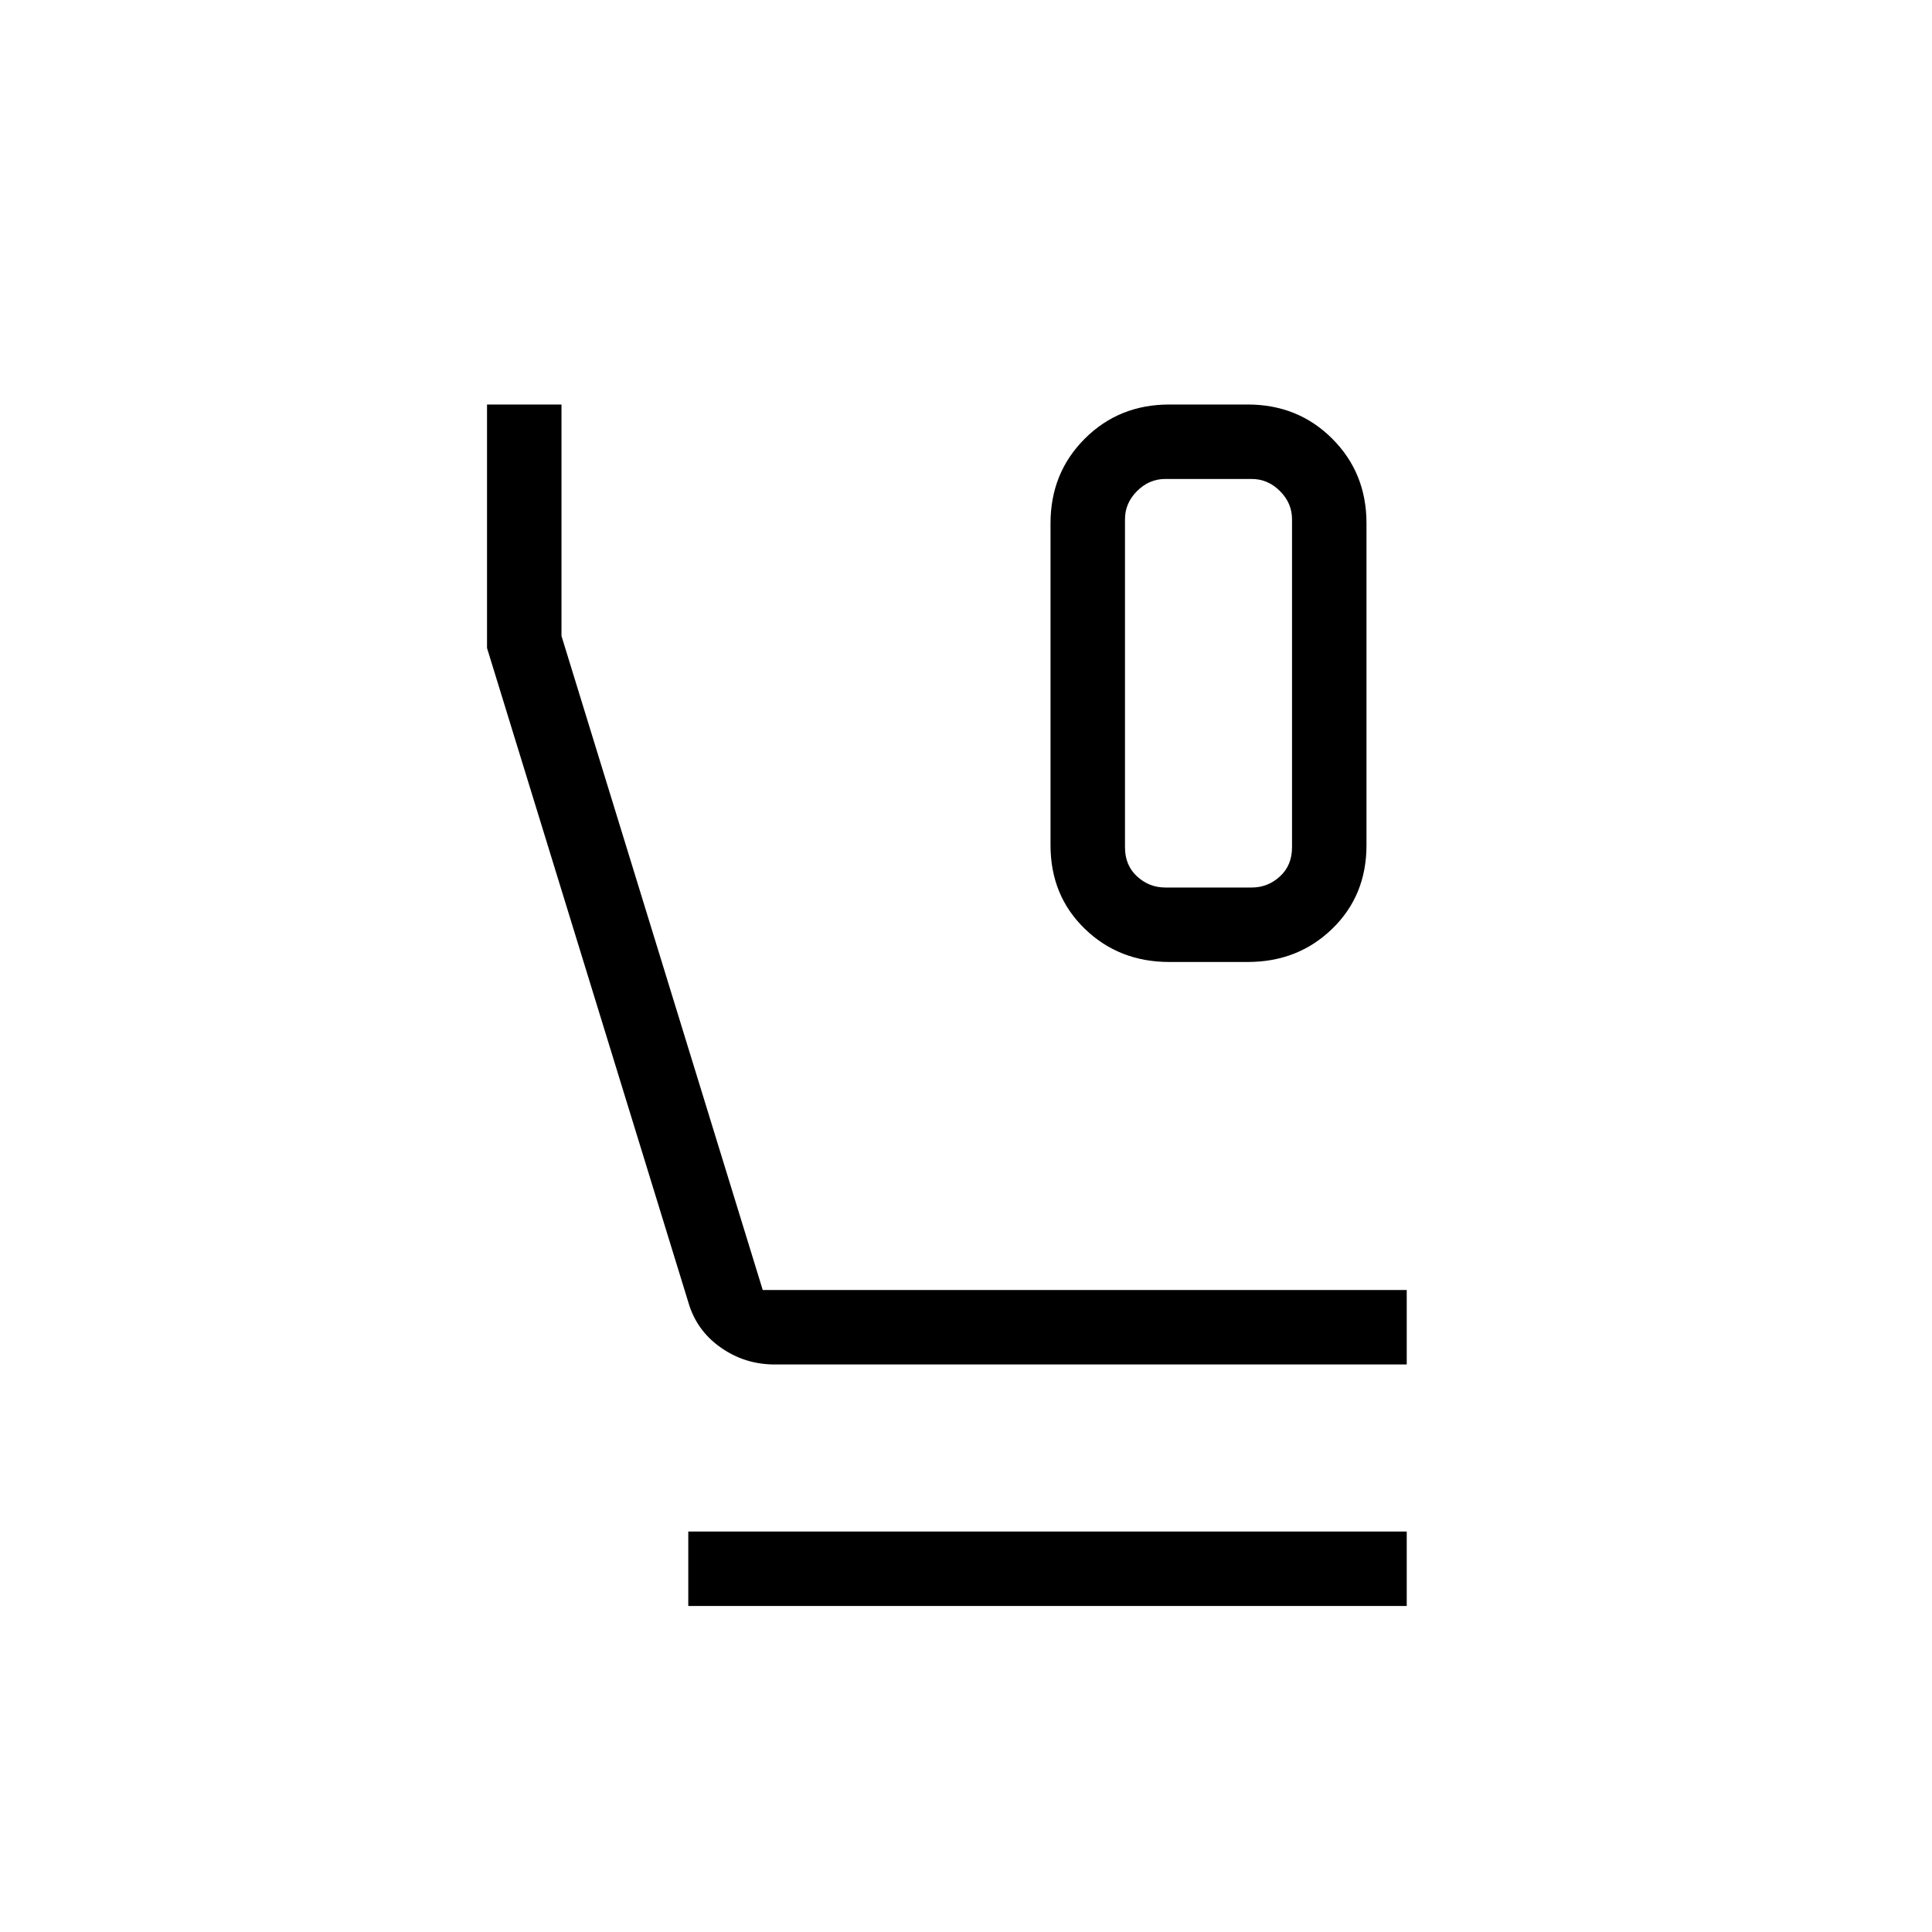 <svg xmlns="http://www.w3.org/2000/svg" height="24" width="24"><path d="M14.525 11.95q-.625 0-1.05-.413-.425-.412-.425-1.037v-4q0-.625.425-1.05.425-.425 1.05-.425h.975q.625 0 1.05.425.425.425.425 1.05v4q0 .625-.425 1.037-.425.413-1.05.413Zm-.05-.925h1.075q.2 0 .35-.138.15-.137.15-.362V6.45q0-.2-.15-.35-.15-.15-.35-.15h-1.075q-.2 0-.35.15-.15.15-.15.35v4.075q0 .225.15.362.15.138.35.138Zm-4.85 5.925q-.375 0-.675-.213-.3-.212-.4-.562L6.05 8.05V5.025h.925V7.9l2.5 8.125h8v.925Zm-1.075 3v-.925h8.925v.925Zm5.925-14H16.05 13.975h.5Z"/></svg>